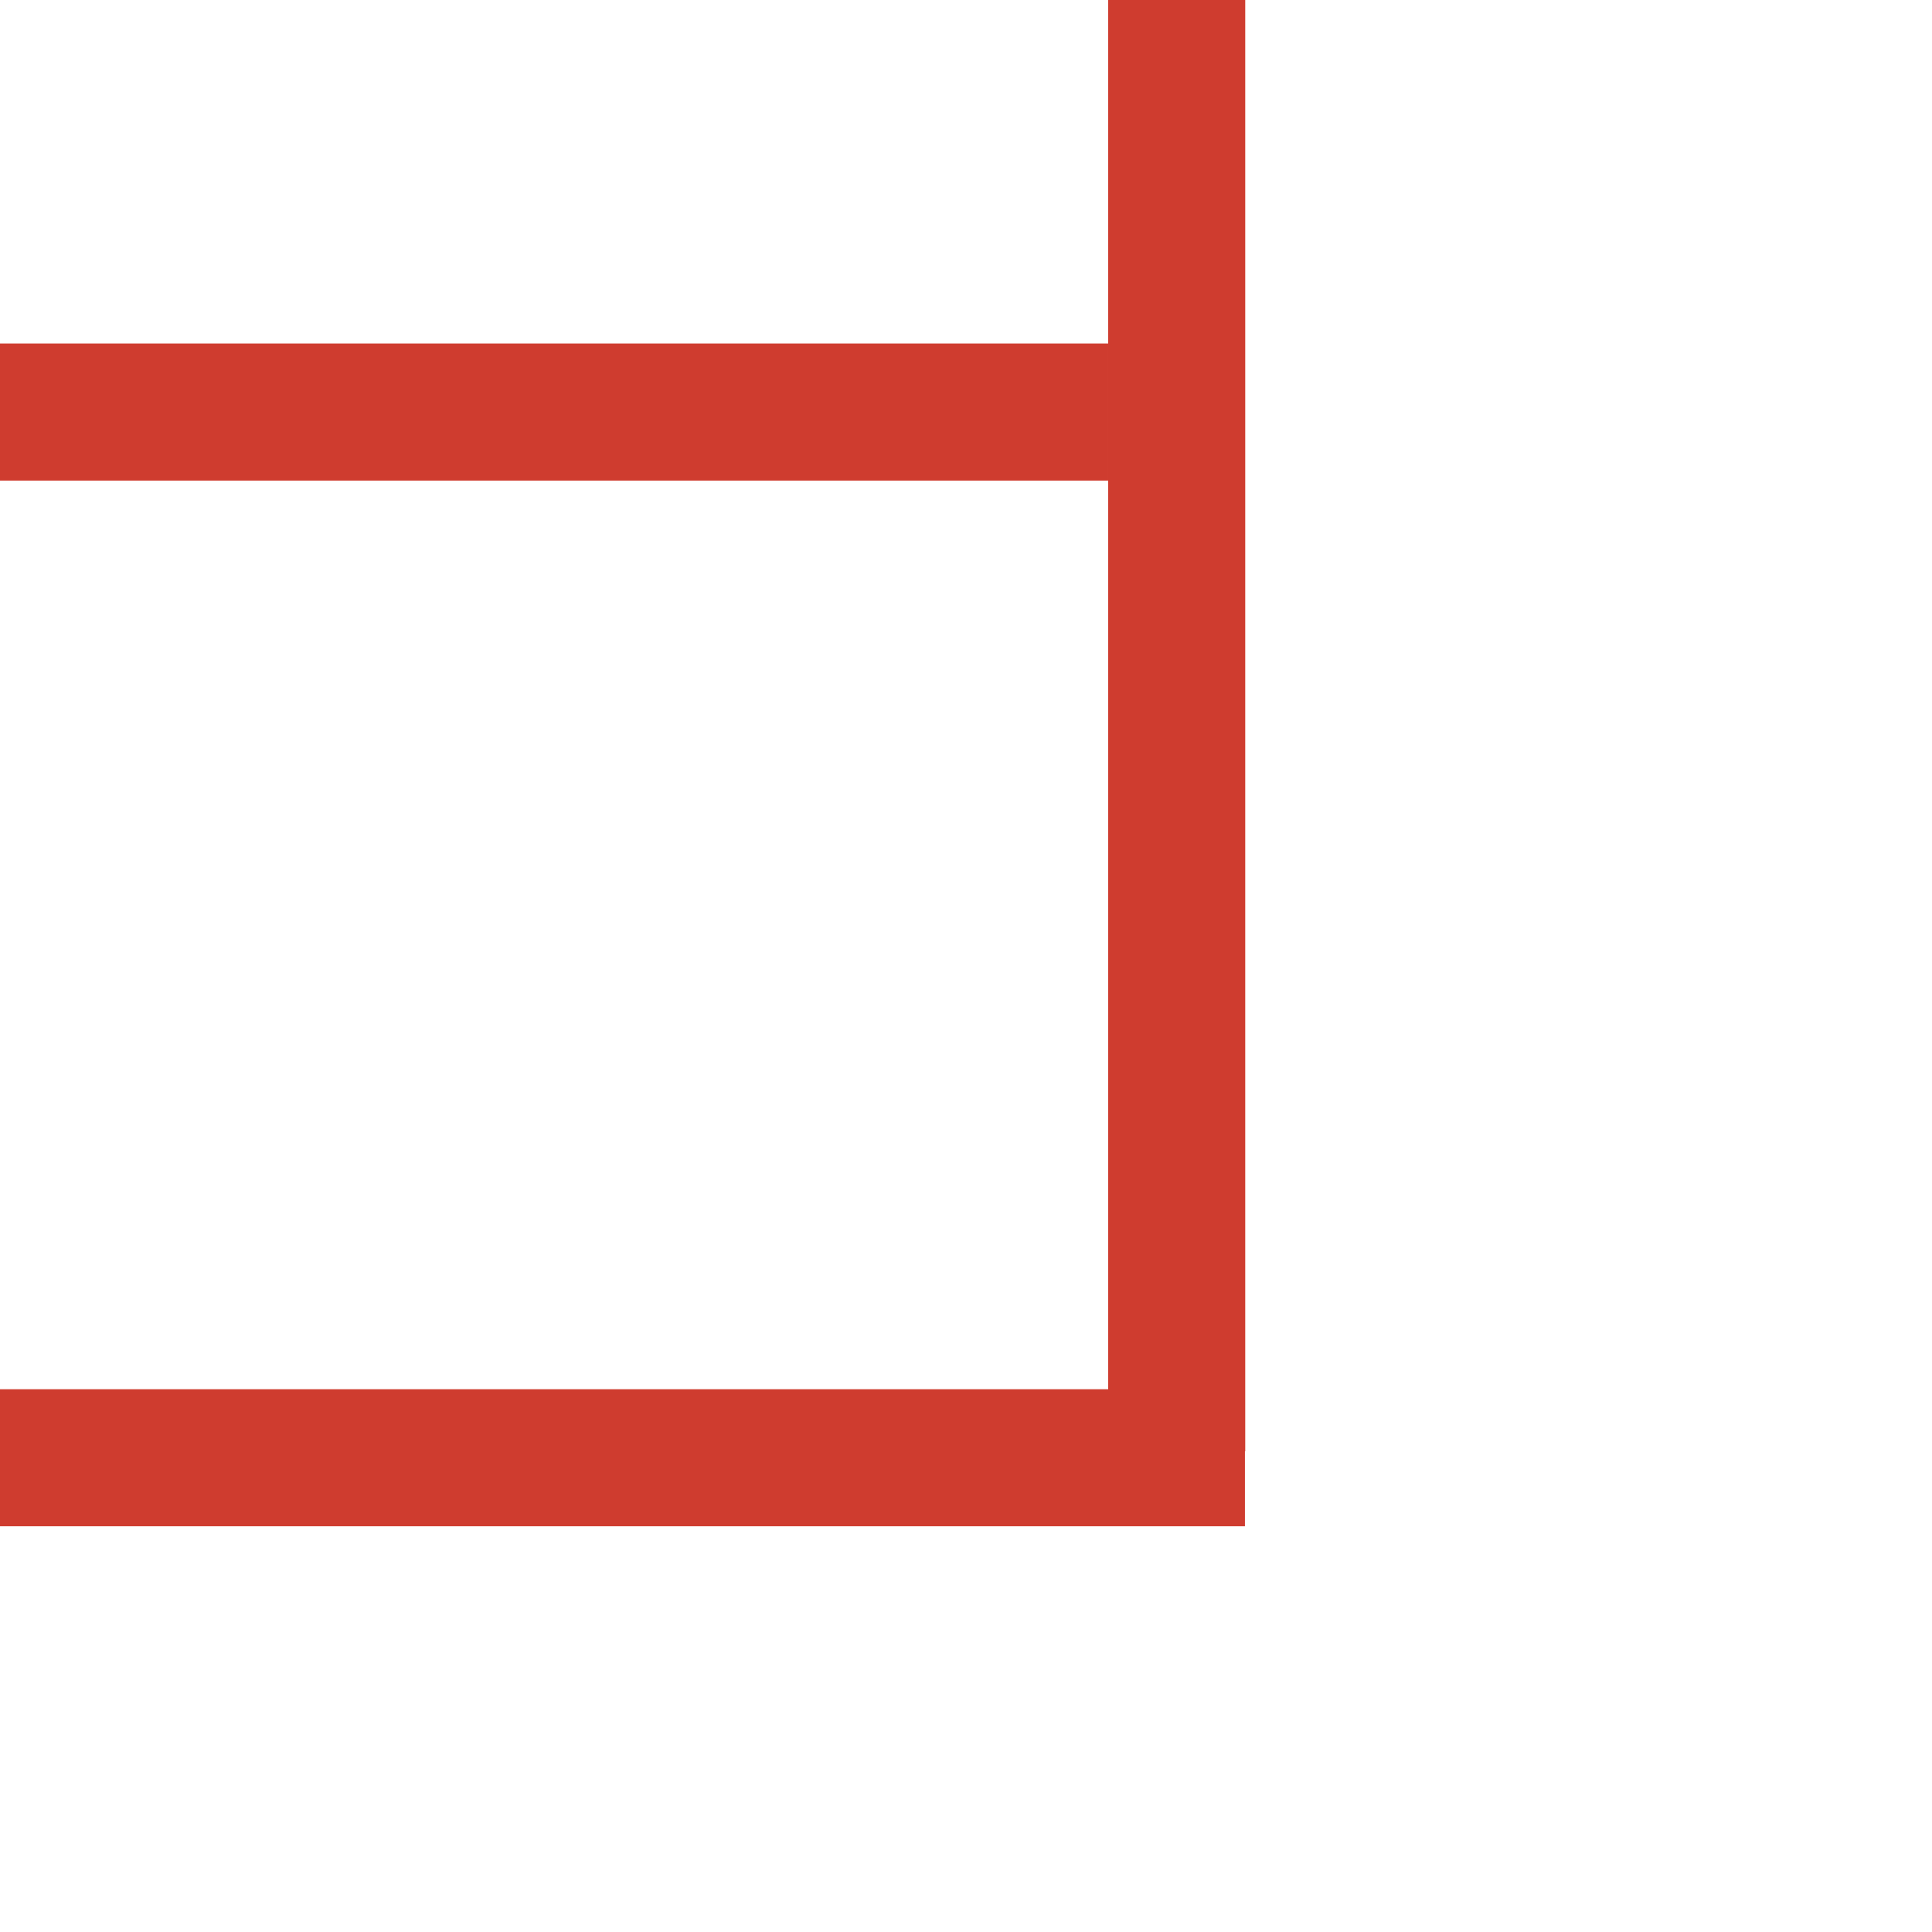 <?xml version="1.0" encoding="UTF-8"?>
<svg id="Layer_2" data-name="Layer 2" xmlns="http://www.w3.org/2000/svg" viewBox="0 0 64 64">
  <defs>
    <style>
      .cls-1 {
        fill: #cf3c2f;
      }

      .cls-1, .cls-2 {
        stroke-width: 0px;
      }

      .cls-2 {
        fill: #fff;
      }
    </style>
  </defs>
  <g id="BackgroundTiles">
    <g>
      <rect class="cls-2" x="0" y="0" width="64" height="64"/>
      <rect class="cls-1" x="0" y="46.02" width="41.24" height="4.54"/>
      <rect class="cls-1" x="14.94" y="21.77" width="48.08" height="4.54" transform="translate(14.94 63.02) rotate(-90)"/>
      <rect class="cls-1" x="0" y="11.39" width="36.71" height="4.54" transform="translate(36.71 27.31) rotate(-180)"/>
    </g>
  </g>
</svg>